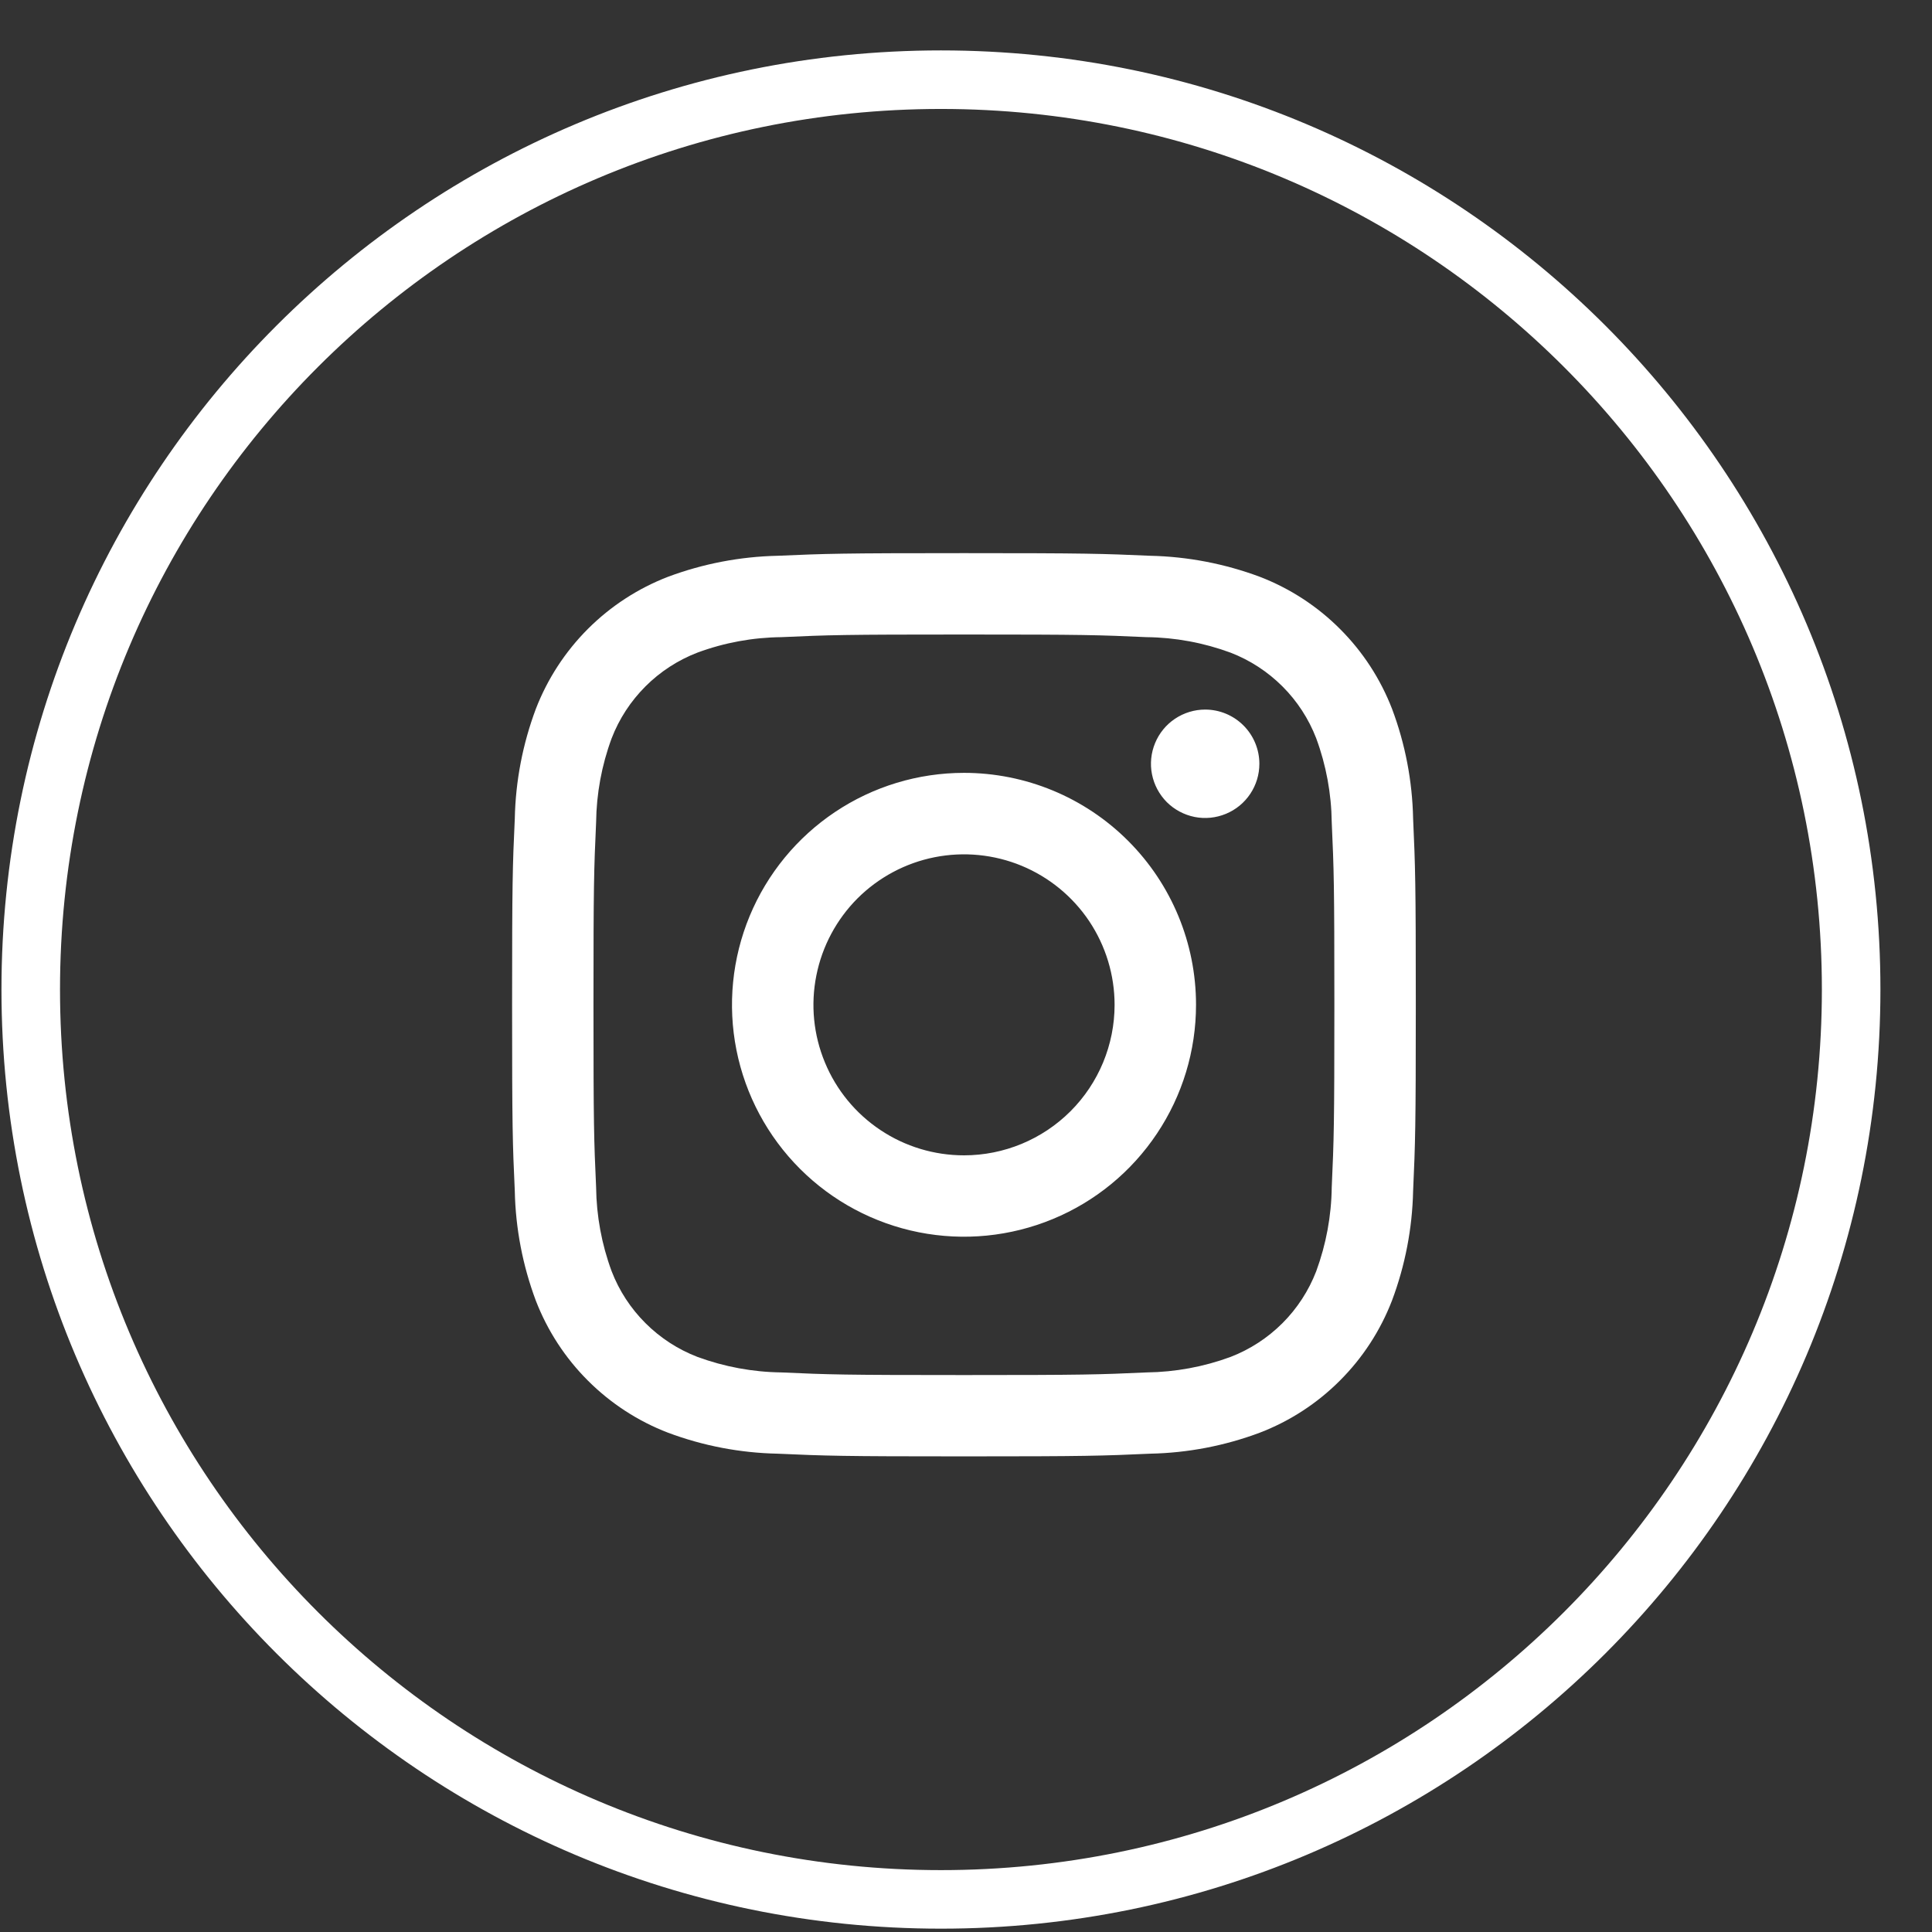 <svg width="33" height="33" viewBox="0 0 33 33" fill="none" xmlns="http://www.w3.org/2000/svg">
<rect x="0" y="0" width="33" height="33" fill="#333333" stroke="none"/>
<path d="M31.619 16.902C31.619 8.319 24.659 1.361 16.072 1.361C7.486 1.361 0.525 8.319 0.525 16.902C0.525 25.485 7.486 32.443 16.072 32.443C24.659 32.443 31.619 25.485 31.619 16.902Z" stroke="white"/>
<path fill-rule="evenodd" clip-rule="evenodd" d="M16.465 9.448C14.365 9.448 14.106 9.457 13.283 9.493C12.643 9.507 12.01 9.628 11.41 9.852C10.897 10.05 10.431 10.353 10.042 10.742C9.653 11.131 9.35 11.597 9.152 12.11C8.928 12.709 8.806 13.342 8.793 13.982C8.755 14.804 8.747 15.067 8.747 17.162C8.747 19.258 8.755 19.52 8.793 20.343C8.806 20.983 8.928 21.616 9.152 22.215C9.35 22.728 9.653 23.194 10.042 23.582C10.431 23.971 10.896 24.274 11.409 24.471C12.009 24.696 12.642 24.817 13.282 24.83C14.106 24.867 14.368 24.876 16.464 24.876C18.56 24.876 18.823 24.867 19.646 24.83C20.286 24.817 20.919 24.696 21.519 24.471C22.032 24.274 22.498 23.971 22.886 23.582C23.275 23.194 23.578 22.728 23.776 22.215C24.001 21.616 24.123 20.983 24.137 20.343C24.174 19.52 24.183 19.258 24.183 17.162C24.183 15.067 24.174 14.804 24.137 13.982C24.124 13.342 24.003 12.709 23.778 12.11C23.58 11.597 23.277 11.131 22.888 10.743C22.5 10.354 22.034 10.051 21.521 9.853C20.921 9.629 20.288 9.507 19.647 9.493C18.824 9.457 18.561 9.448 16.465 9.448ZM16.465 10.838C18.526 10.838 18.765 10.846 19.583 10.883C20.073 10.888 20.558 10.978 21.017 11.147C21.35 11.275 21.652 11.472 21.905 11.724C22.157 11.976 22.354 12.278 22.482 12.611C22.652 13.071 22.741 13.556 22.747 14.046C22.784 14.859 22.792 15.102 22.792 17.163C22.792 19.225 22.784 19.462 22.747 20.28C22.741 20.77 22.651 21.254 22.482 21.714C22.354 22.046 22.157 22.349 21.905 22.601C21.652 22.853 21.35 23.05 21.017 23.178C20.558 23.347 20.073 23.436 19.584 23.442C18.771 23.479 18.527 23.487 16.465 23.487C14.403 23.487 14.16 23.479 13.347 23.442C12.857 23.436 12.373 23.346 11.913 23.177C11.58 23.049 11.277 22.852 11.025 22.6C10.772 22.348 10.575 22.046 10.447 21.713C10.277 21.254 10.188 20.769 10.182 20.28C10.145 19.466 10.137 19.224 10.137 17.162C10.137 15.101 10.145 14.863 10.182 14.046C10.188 13.556 10.277 13.071 10.447 12.612C10.575 12.279 10.772 11.977 11.025 11.724C11.277 11.472 11.58 11.275 11.913 11.147C12.372 10.977 12.857 10.888 13.347 10.883C14.161 10.846 14.403 10.838 16.465 10.838ZM16.466 19.734C15.957 19.734 15.46 19.584 15.037 19.301C14.614 19.019 14.284 18.617 14.09 18.147C13.895 17.677 13.844 17.161 13.944 16.662C14.043 16.163 14.288 15.705 14.647 15.345C15.007 14.986 15.465 14.741 15.964 14.642C16.463 14.543 16.98 14.594 17.45 14.788C17.92 14.983 18.322 15.312 18.605 15.735C18.887 16.158 19.038 16.655 19.038 17.163C19.038 17.845 18.767 18.499 18.285 18.981C17.802 19.463 17.148 19.734 16.466 19.734ZM16.466 13.201C15.682 13.201 14.916 13.433 14.264 13.869C13.613 14.304 13.105 14.923 12.805 15.646C12.505 16.37 12.426 17.167 12.579 17.935C12.732 18.704 13.11 19.41 13.664 19.964C14.218 20.518 14.924 20.895 15.693 21.048C16.462 21.201 17.259 21.122 17.983 20.822C18.707 20.523 19.326 20.015 19.761 19.363C20.197 18.712 20.429 17.946 20.429 17.162C20.429 16.112 20.012 15.104 19.268 14.361C18.525 13.618 17.517 13.201 16.466 13.201ZM21.511 13.046C21.511 13.229 21.457 13.408 21.355 13.56C21.253 13.713 21.109 13.831 20.939 13.901C20.77 13.971 20.584 13.99 20.404 13.954C20.225 13.918 20.06 13.83 19.93 13.701C19.801 13.571 19.713 13.406 19.677 13.227C19.641 13.047 19.66 12.861 19.73 12.692C19.8 12.523 19.918 12.378 20.071 12.276C20.223 12.175 20.402 12.12 20.585 12.12C20.831 12.12 21.066 12.218 21.24 12.392C21.413 12.565 21.511 12.801 21.511 13.046Z" fill="white"/>
</svg>
